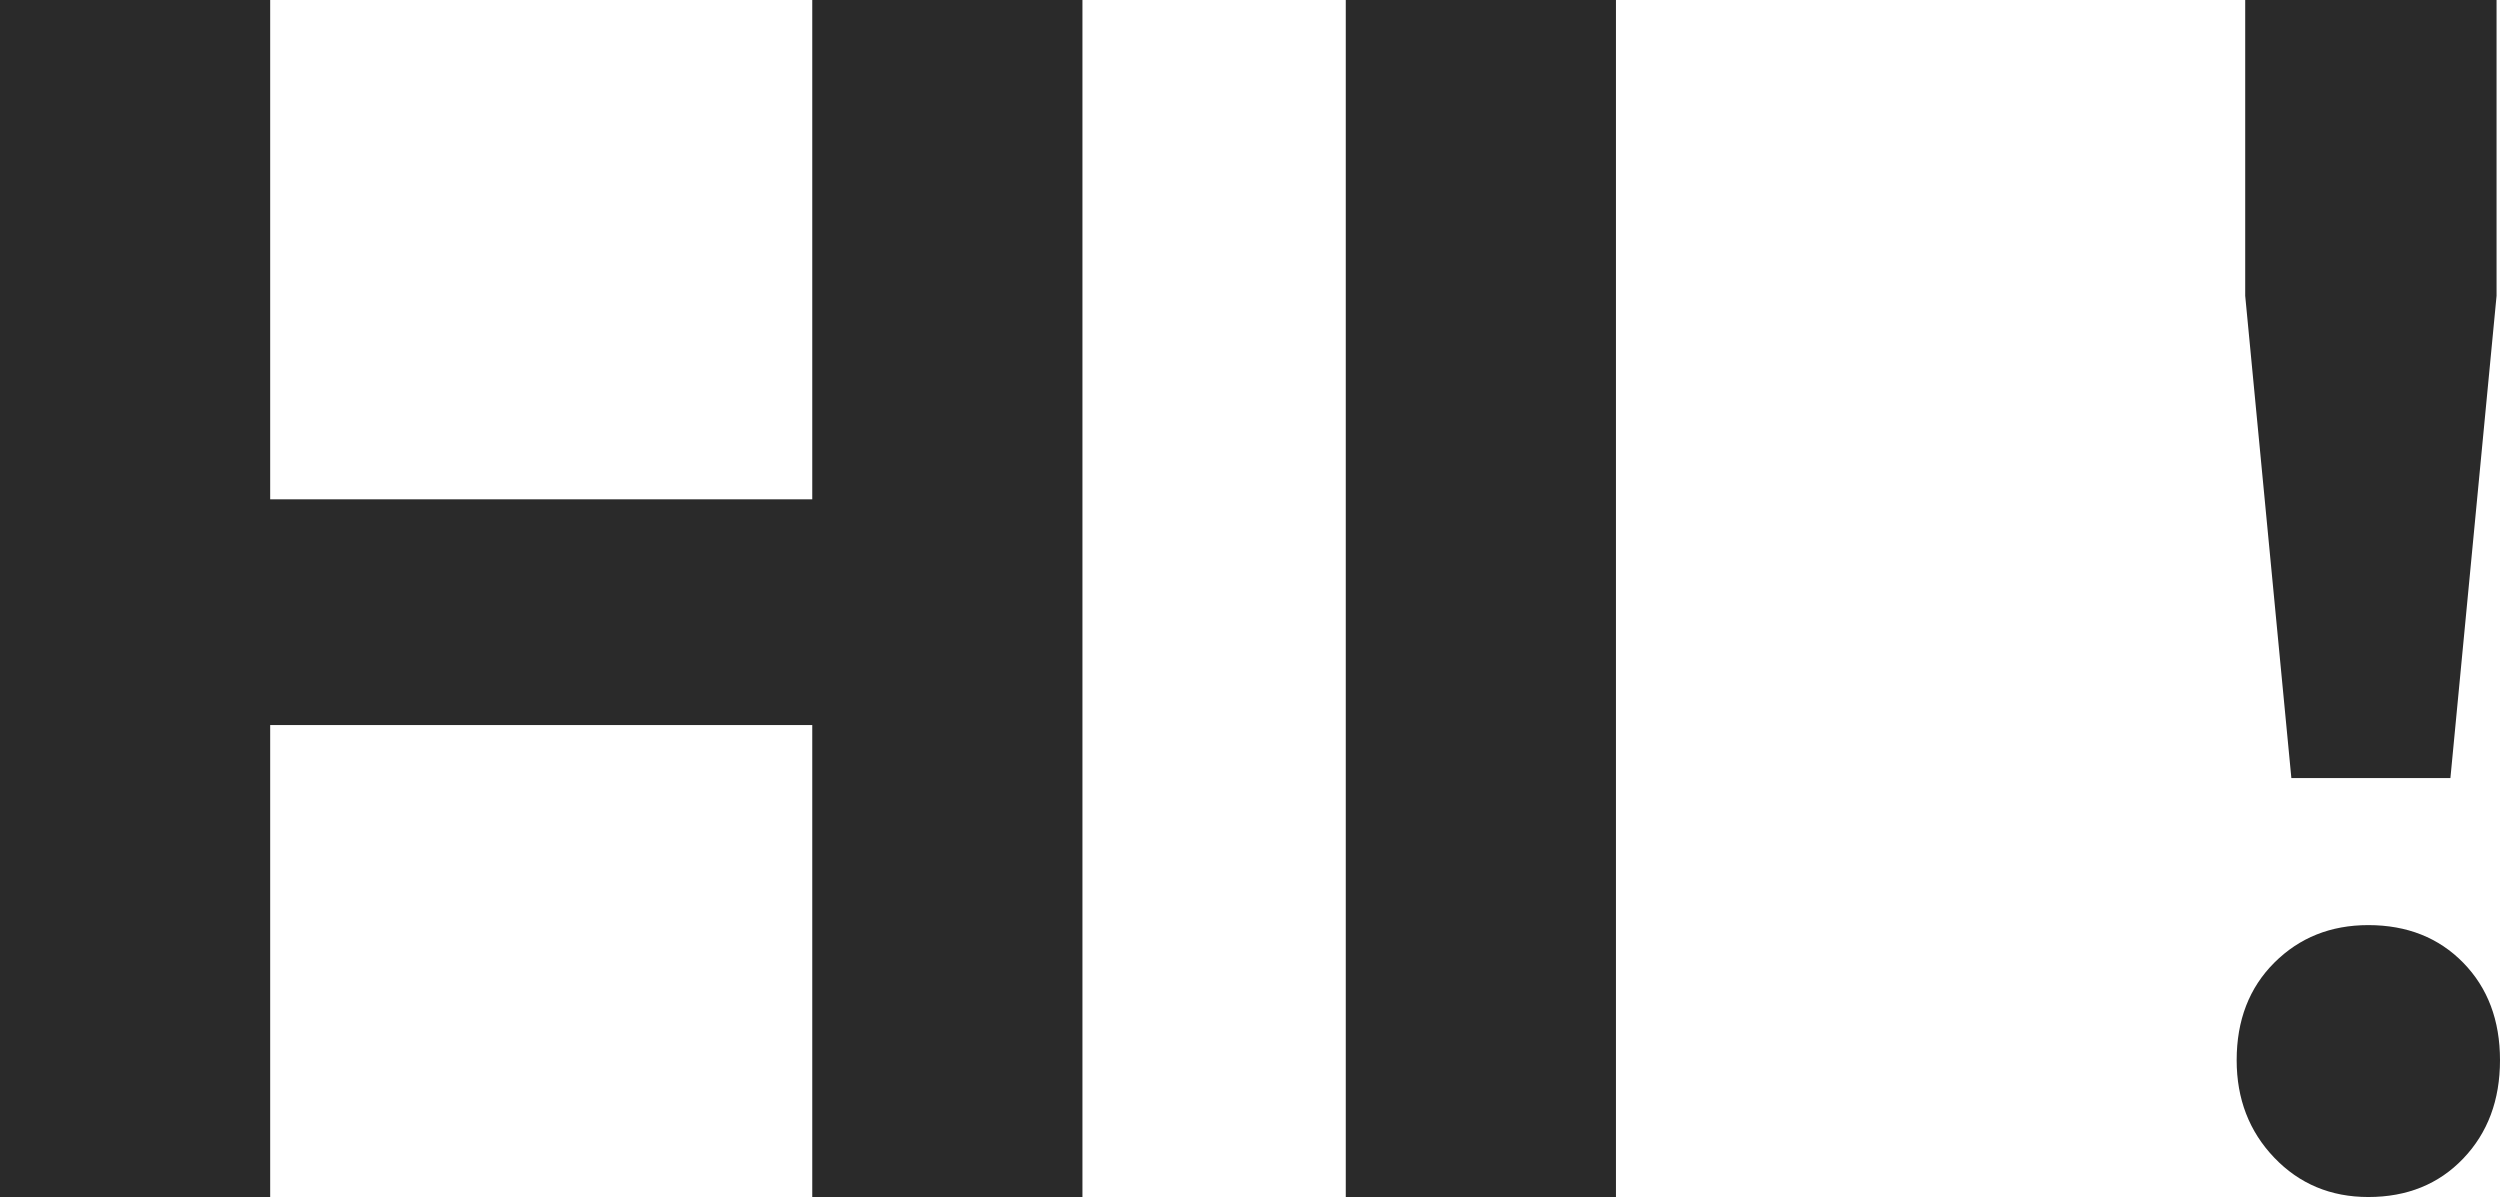 <?xml version="1.0" encoding="utf-8"?>
<!-- Generator: Adobe Illustrator 16.0.0, SVG Export Plug-In . SVG Version: 6.00 Build 0)  -->
<!DOCTYPE svg PUBLIC "-//W3C//DTD SVG 1.1//EN" "http://www.w3.org/Graphics/SVG/1.1/DTD/svg11.dtd">
<svg version="1.1" id="Calque_1" xmlns="http://www.w3.org/2000/svg" xmlns:xlink="http://www.w3.org/1999/xlink" x="0px" y="0px"
	 width="146.197px" height="70px" viewBox="0 0 146.197 70" enable-background="new 0 0 146.197 70" xml:space="preserve">
<path fill="#2A2A2A" d="M0,0h15.8v29.2h31.7V0h15.8v70H47.5V42.4H15.8V70H0V0z"/>
<path fill="#2A2A2A" d="M78.699,0h15.8v70h-15.8V0z"/>
<path id="dot" fill="#2A2A2A" d="M144.047,56.299c1.434,1.467,2.15,3.367,2.15,5.701s-0.717,4.25-2.15,5.75S140.762,70,138.496,70
	c-2.199,0-4.033-0.768-5.5-2.301s-2.199-3.434-2.199-5.699c0-2.334,0.732-4.234,2.199-5.701c1.467-1.465,3.301-2.2,5.5-2.2
	C140.762,54.1,142.613,54.834,144.047,56.299z"/>
<polygon fill="#2A2A2A" points="131.297,0 145.996,0 145.996,17.3 143.297,45.5 133.996,45.5 131.297,17.3 "/>
</svg>
